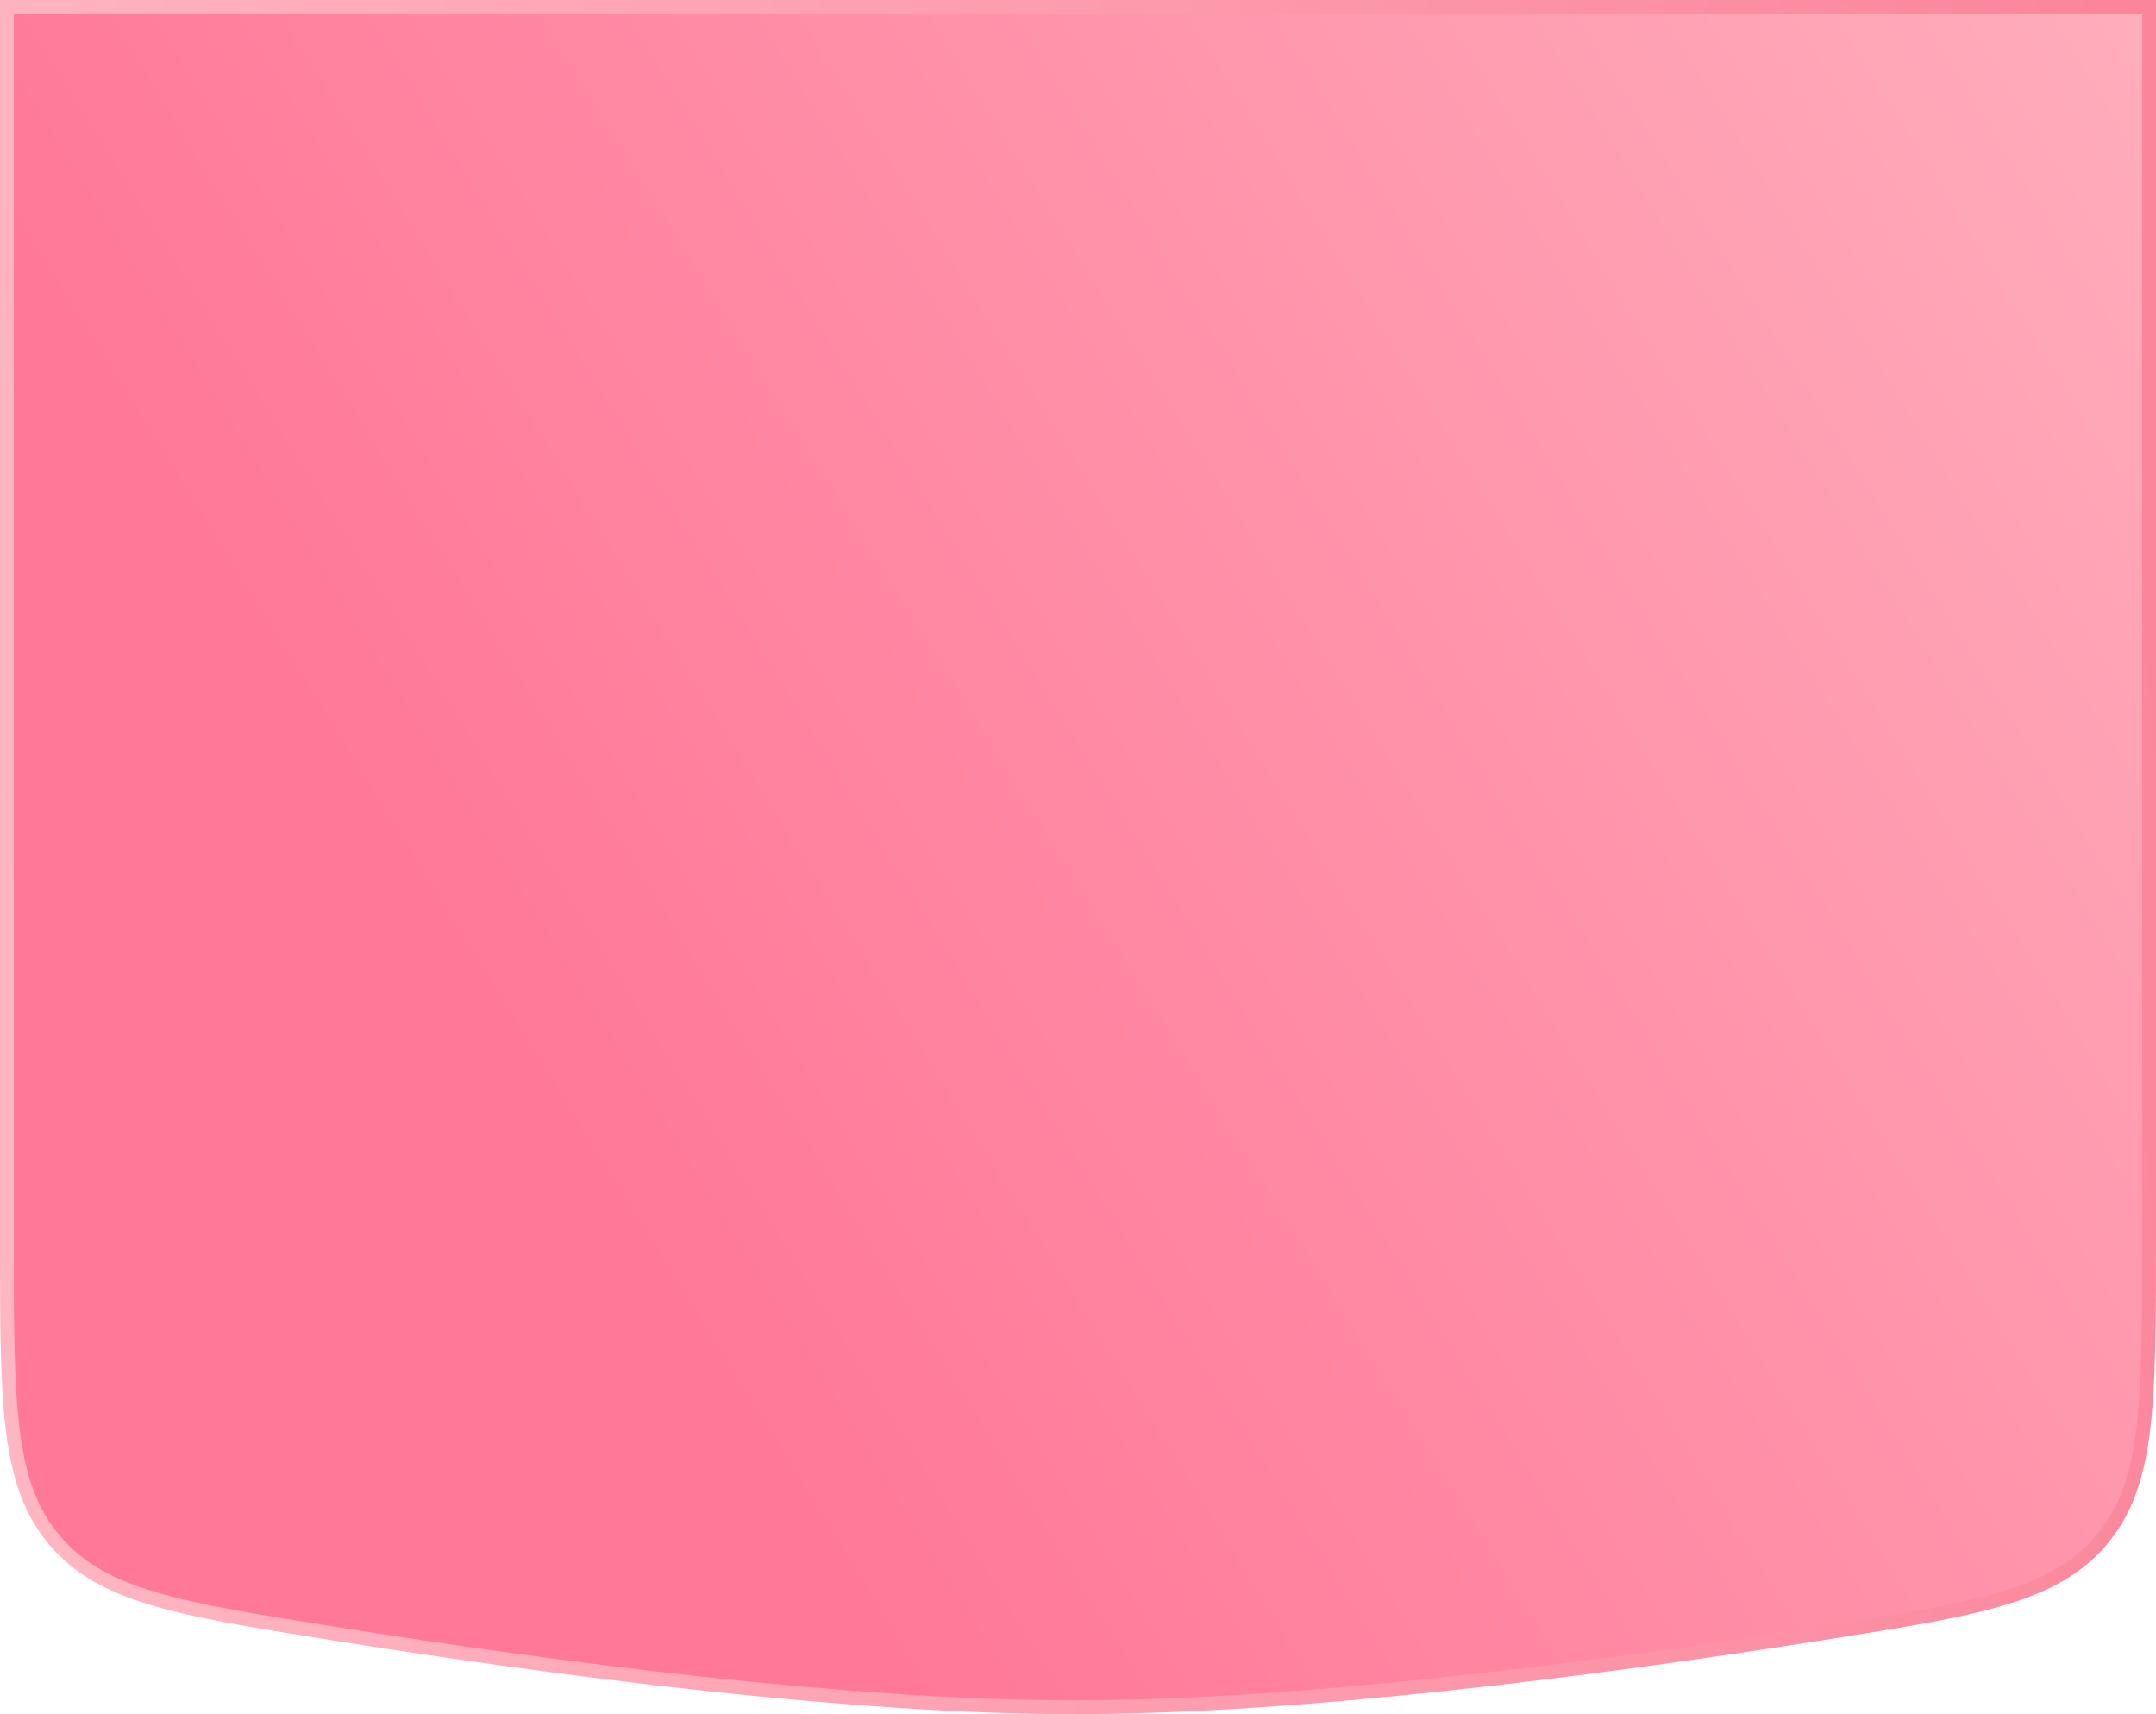 <svg width="156" height="124" viewBox="0 0 156 124" fill="none" xmlns="http://www.w3.org/2000/svg">
<path d="M0.5 0.5H155.5V89.847C155.5 95.764 155.499 100.153 155.055 103.591C154.613 107.013 153.737 109.436 152.025 111.44C150.311 113.446 148.097 114.682 144.876 115.638C141.638 116.6 137.435 117.266 131.767 118.162C115.438 120.744 93.941 123.531 77.396 123.5C61.225 123.469 40.251 120.728 24.217 118.179C18.552 117.278 14.351 116.61 11.115 115.646C7.896 114.688 5.684 113.451 3.971 111.446C2.261 109.442 1.387 107.021 0.945 103.6C0.501 100.164 0.5 95.777 0.5 89.864V0.5Z" fill="url(#paint0_linear_603_16)" stroke="url(#paint1_linear_603_16)"/>
<defs>
<linearGradient id="paint0_linear_603_16" x1="82.68" y1="149.413" x2="215.705" y2="66.971" gradientUnits="userSpaceOnUse">
<stop stop-color="#FF7898"/>
<stop offset="1" stop-color="#FFB3C0"/>
</linearGradient>
<linearGradient id="paint1_linear_603_16" x1="1.595" y1="124" x2="166.101" y2="108.35" gradientUnits="userSpaceOnUse">
<stop stop-color="#FFB6C3"/>
<stop offset="1" stop-color="#FB859B"/>
</linearGradient>
</defs>
</svg>
